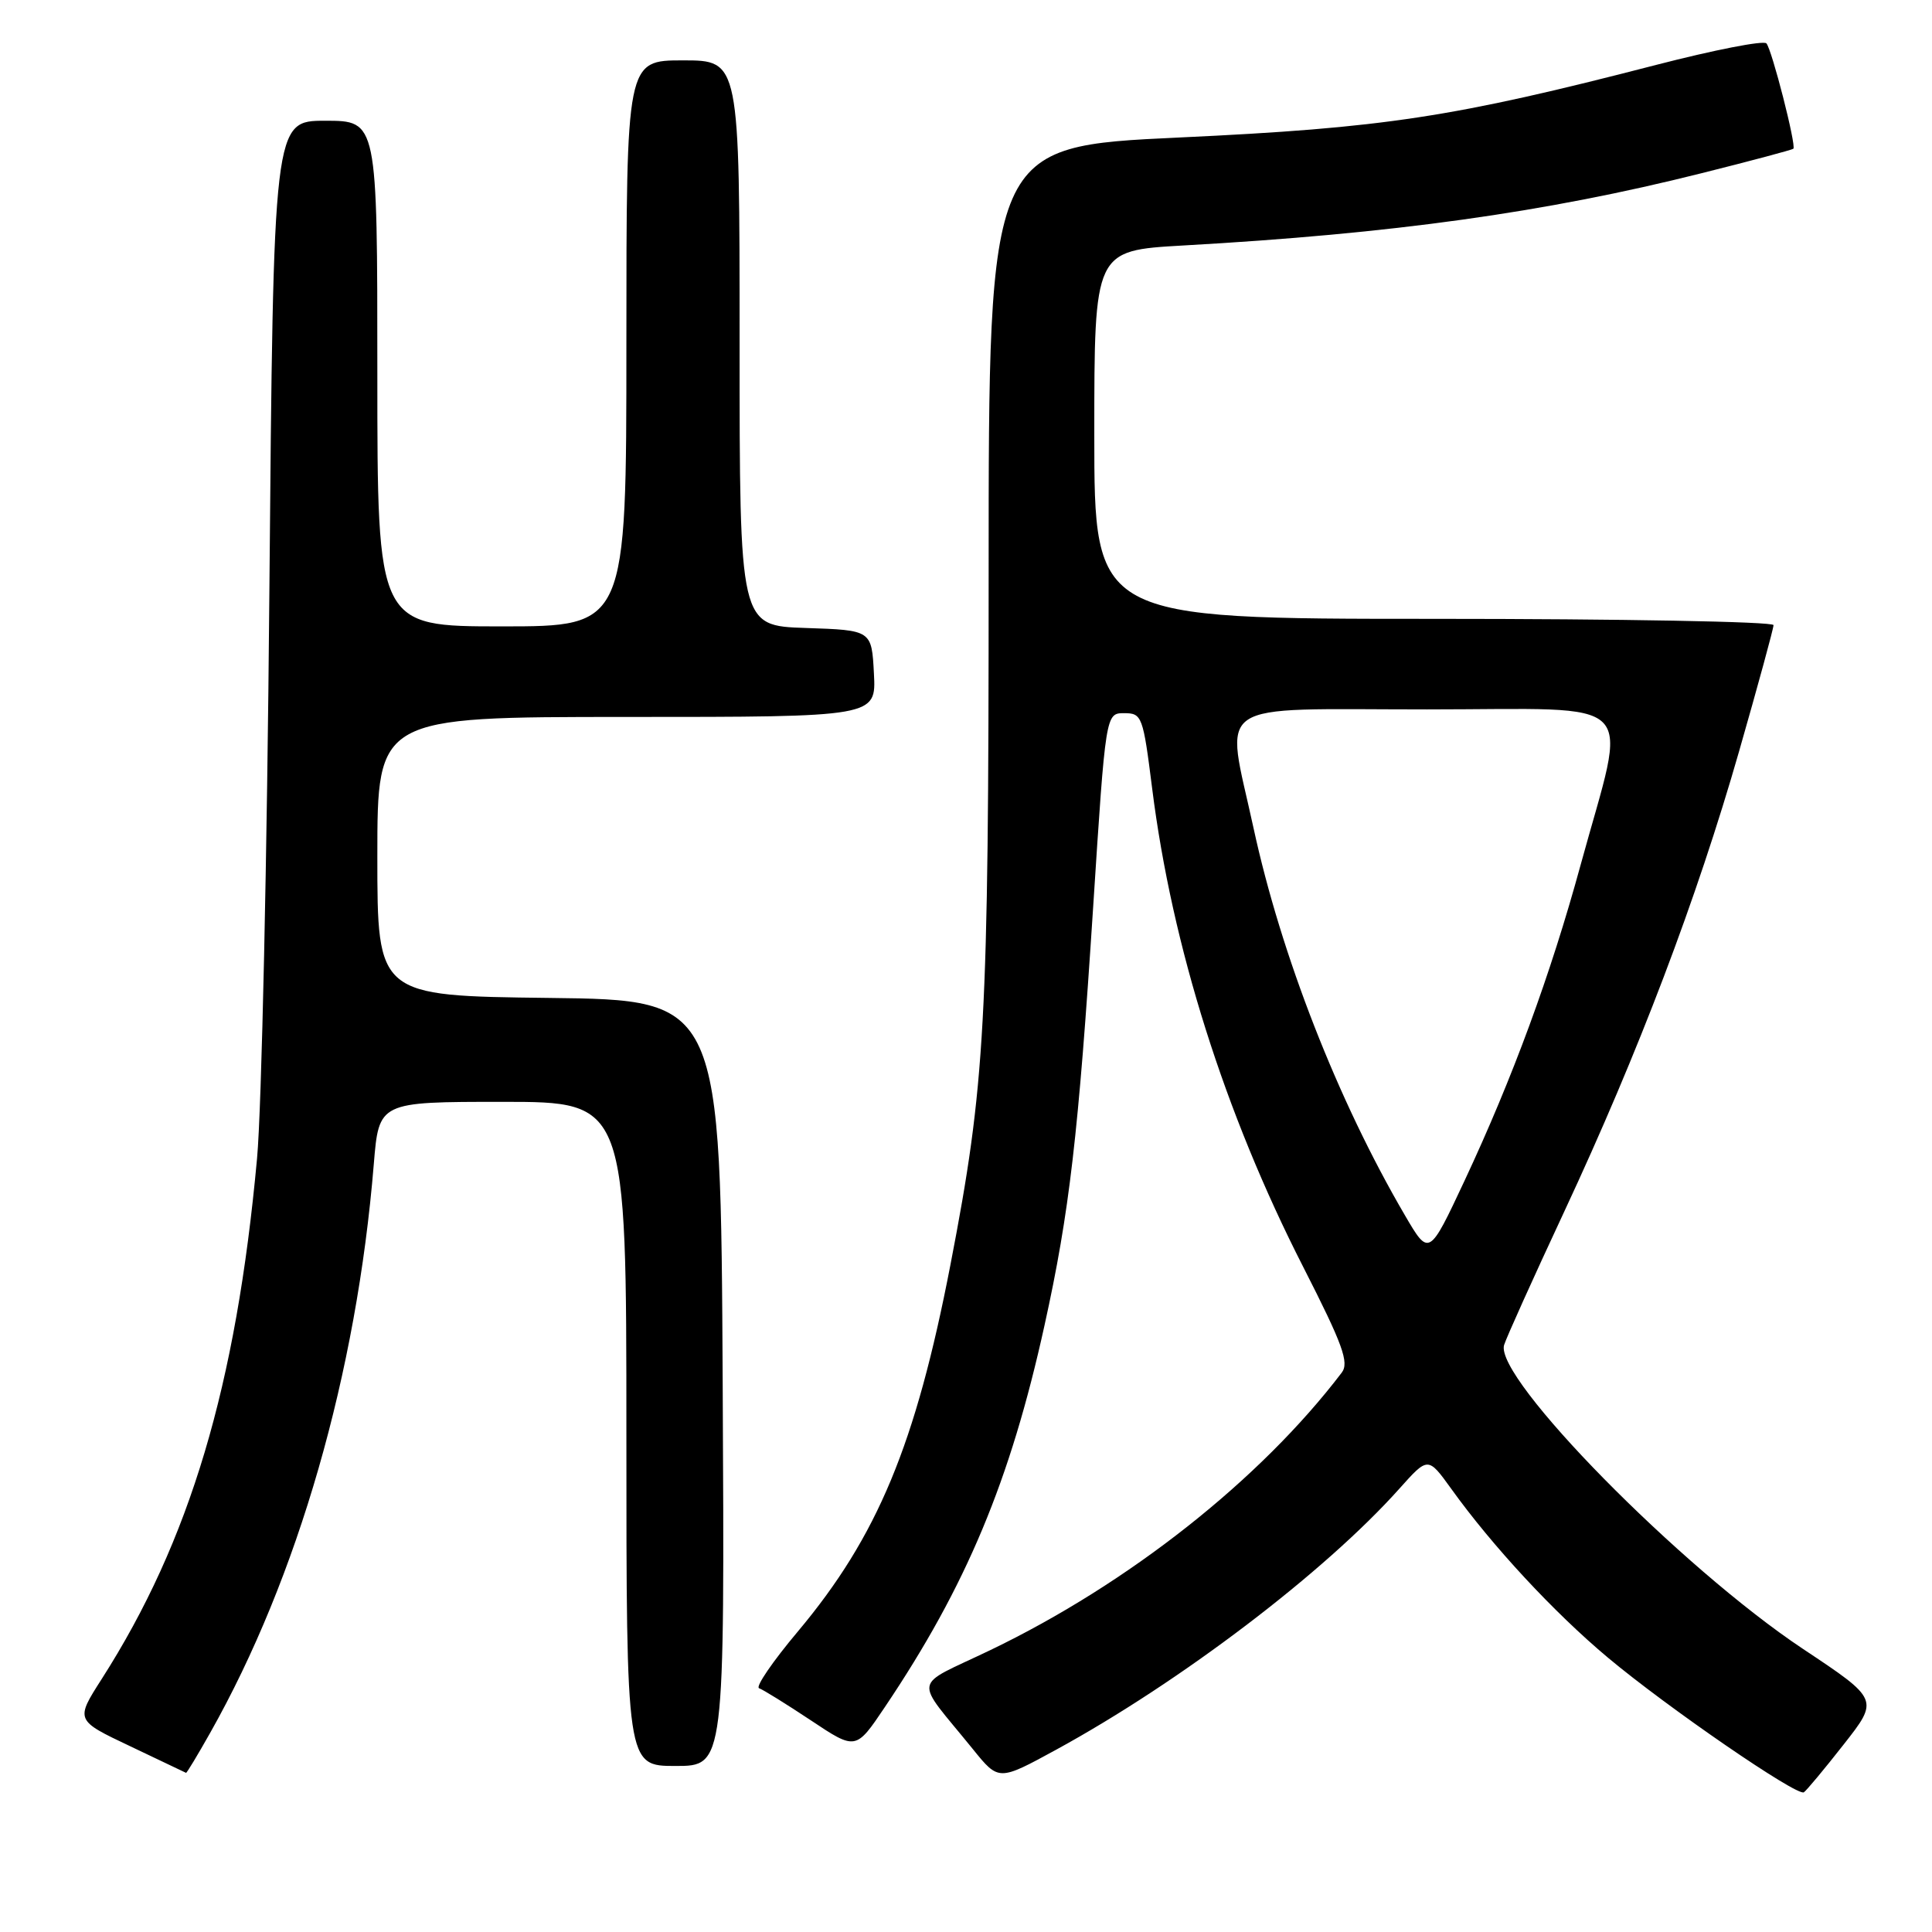 <?xml version="1.0" encoding="UTF-8" standalone="no"?>
<!DOCTYPE svg PUBLIC "-//W3C//DTD SVG 1.1//EN" "http://www.w3.org/Graphics/SVG/1.1/DTD/svg11.dtd" >
<svg xmlns="http://www.w3.org/2000/svg" xmlns:xlink="http://www.w3.org/1999/xlink" version="1.1" viewBox="0 0 256 256">
 <g >
 <path fill="currentColor"
d=" M 244.29 231.16 C 248.98 225.19 248.98 225.19 238.89 218.48 C 222.69 207.69 197.99 182.57 199.30 178.22 C 199.59 177.27 203.18 169.30 207.29 160.50 C 217.11 139.45 224.82 119.15 230.43 99.58 C 232.94 90.82 235.00 83.28 235.00 82.83 C 235.00 82.37 214.75 82.00 190.00 82.00 C 145.00 82.00 145.00 82.00 145.00 57.60 C 145.00 33.20 145.00 33.20 156.75 32.53 C 184.55 30.97 204.77 28.15 225.43 22.96 C 231.99 21.32 237.48 19.85 237.63 19.71 C 238.04 19.29 234.79 6.58 234.06 5.75 C 233.69 5.33 227.12 6.62 219.45 8.60 C 192.54 15.56 183.43 16.95 156.25 18.22 C 131.00 19.40 131.00 19.40 131.00 75.98 C 131.00 135.62 130.56 143.65 125.94 167.58 C 121.33 191.44 116.27 203.60 105.72 216.18 C 102.39 220.14 100.07 223.53 100.58 223.70 C 101.09 223.87 104.18 225.79 107.45 227.96 C 113.40 231.92 113.40 231.92 117.24 226.21 C 128.04 210.16 133.87 196.21 138.40 175.63 C 141.71 160.62 142.89 150.43 144.85 120.17 C 146.51 94.50 146.51 94.50 148.96 94.50 C 151.32 94.50 151.46 94.89 152.67 104.50 C 155.30 125.39 162.27 147.48 172.69 167.89 C 177.94 178.19 178.80 180.56 177.78 181.89 C 167.00 196.05 149.56 209.83 131.22 218.65 C 120.71 223.70 121.01 222.02 128.92 231.78 C 132.33 236.00 132.33 236.00 139.92 231.86 C 156.45 222.83 175.56 208.30 185.43 197.25 C 189.22 193.01 189.22 193.01 192.28 197.25 C 197.74 204.86 205.92 213.67 213.05 219.64 C 220.93 226.24 238.11 238.05 239.02 237.49 C 239.34 237.29 241.72 234.44 244.29 231.16 Z  M 27.86 229.59 C 39.48 209.00 47.26 181.98 49.53 154.25 C 50.21 146.00 50.21 146.00 66.60 146.00 C 83.00 146.00 83.00 146.00 83.00 190.00 C 83.00 234.00 83.00 234.00 89.51 234.00 C 96.02 234.00 96.02 234.00 95.76 183.25 C 95.50 132.50 95.50 132.50 72.75 132.23 C 50.00 131.96 50.00 131.96 50.00 113.48 C 50.00 95.00 50.00 95.00 83.05 95.00 C 116.10 95.00 116.10 95.00 115.80 89.25 C 115.50 83.50 115.50 83.50 106.75 83.21 C 98.00 82.92 98.00 82.92 98.00 45.46 C 98.00 8.00 98.00 8.00 90.50 8.00 C 83.00 8.00 83.00 8.00 83.00 45.50 C 83.00 83.00 83.00 83.00 66.50 83.00 C 50.00 83.00 50.00 83.00 50.00 49.50 C 50.00 16.00 50.00 16.00 43.11 16.00 C 36.23 16.00 36.23 16.00 35.69 78.75 C 35.40 113.26 34.67 146.90 34.06 153.50 C 31.30 183.64 25.16 204.20 13.48 222.47 C 9.98 227.94 9.98 227.94 17.24 231.38 C 21.23 233.28 24.57 234.87 24.65 234.91 C 24.74 234.96 26.18 232.57 27.86 229.59 Z  M 186.14 161.00 C 177.25 145.79 169.76 126.60 166.09 109.68 C 162.36 92.46 160.10 94.00 189.09 94.00 C 217.89 94.00 215.69 91.77 209.43 114.64 C 205.46 129.17 200.44 142.82 194.06 156.45 C 189.35 166.50 189.35 166.50 186.14 161.00 Z "/>
</g>
</svg>